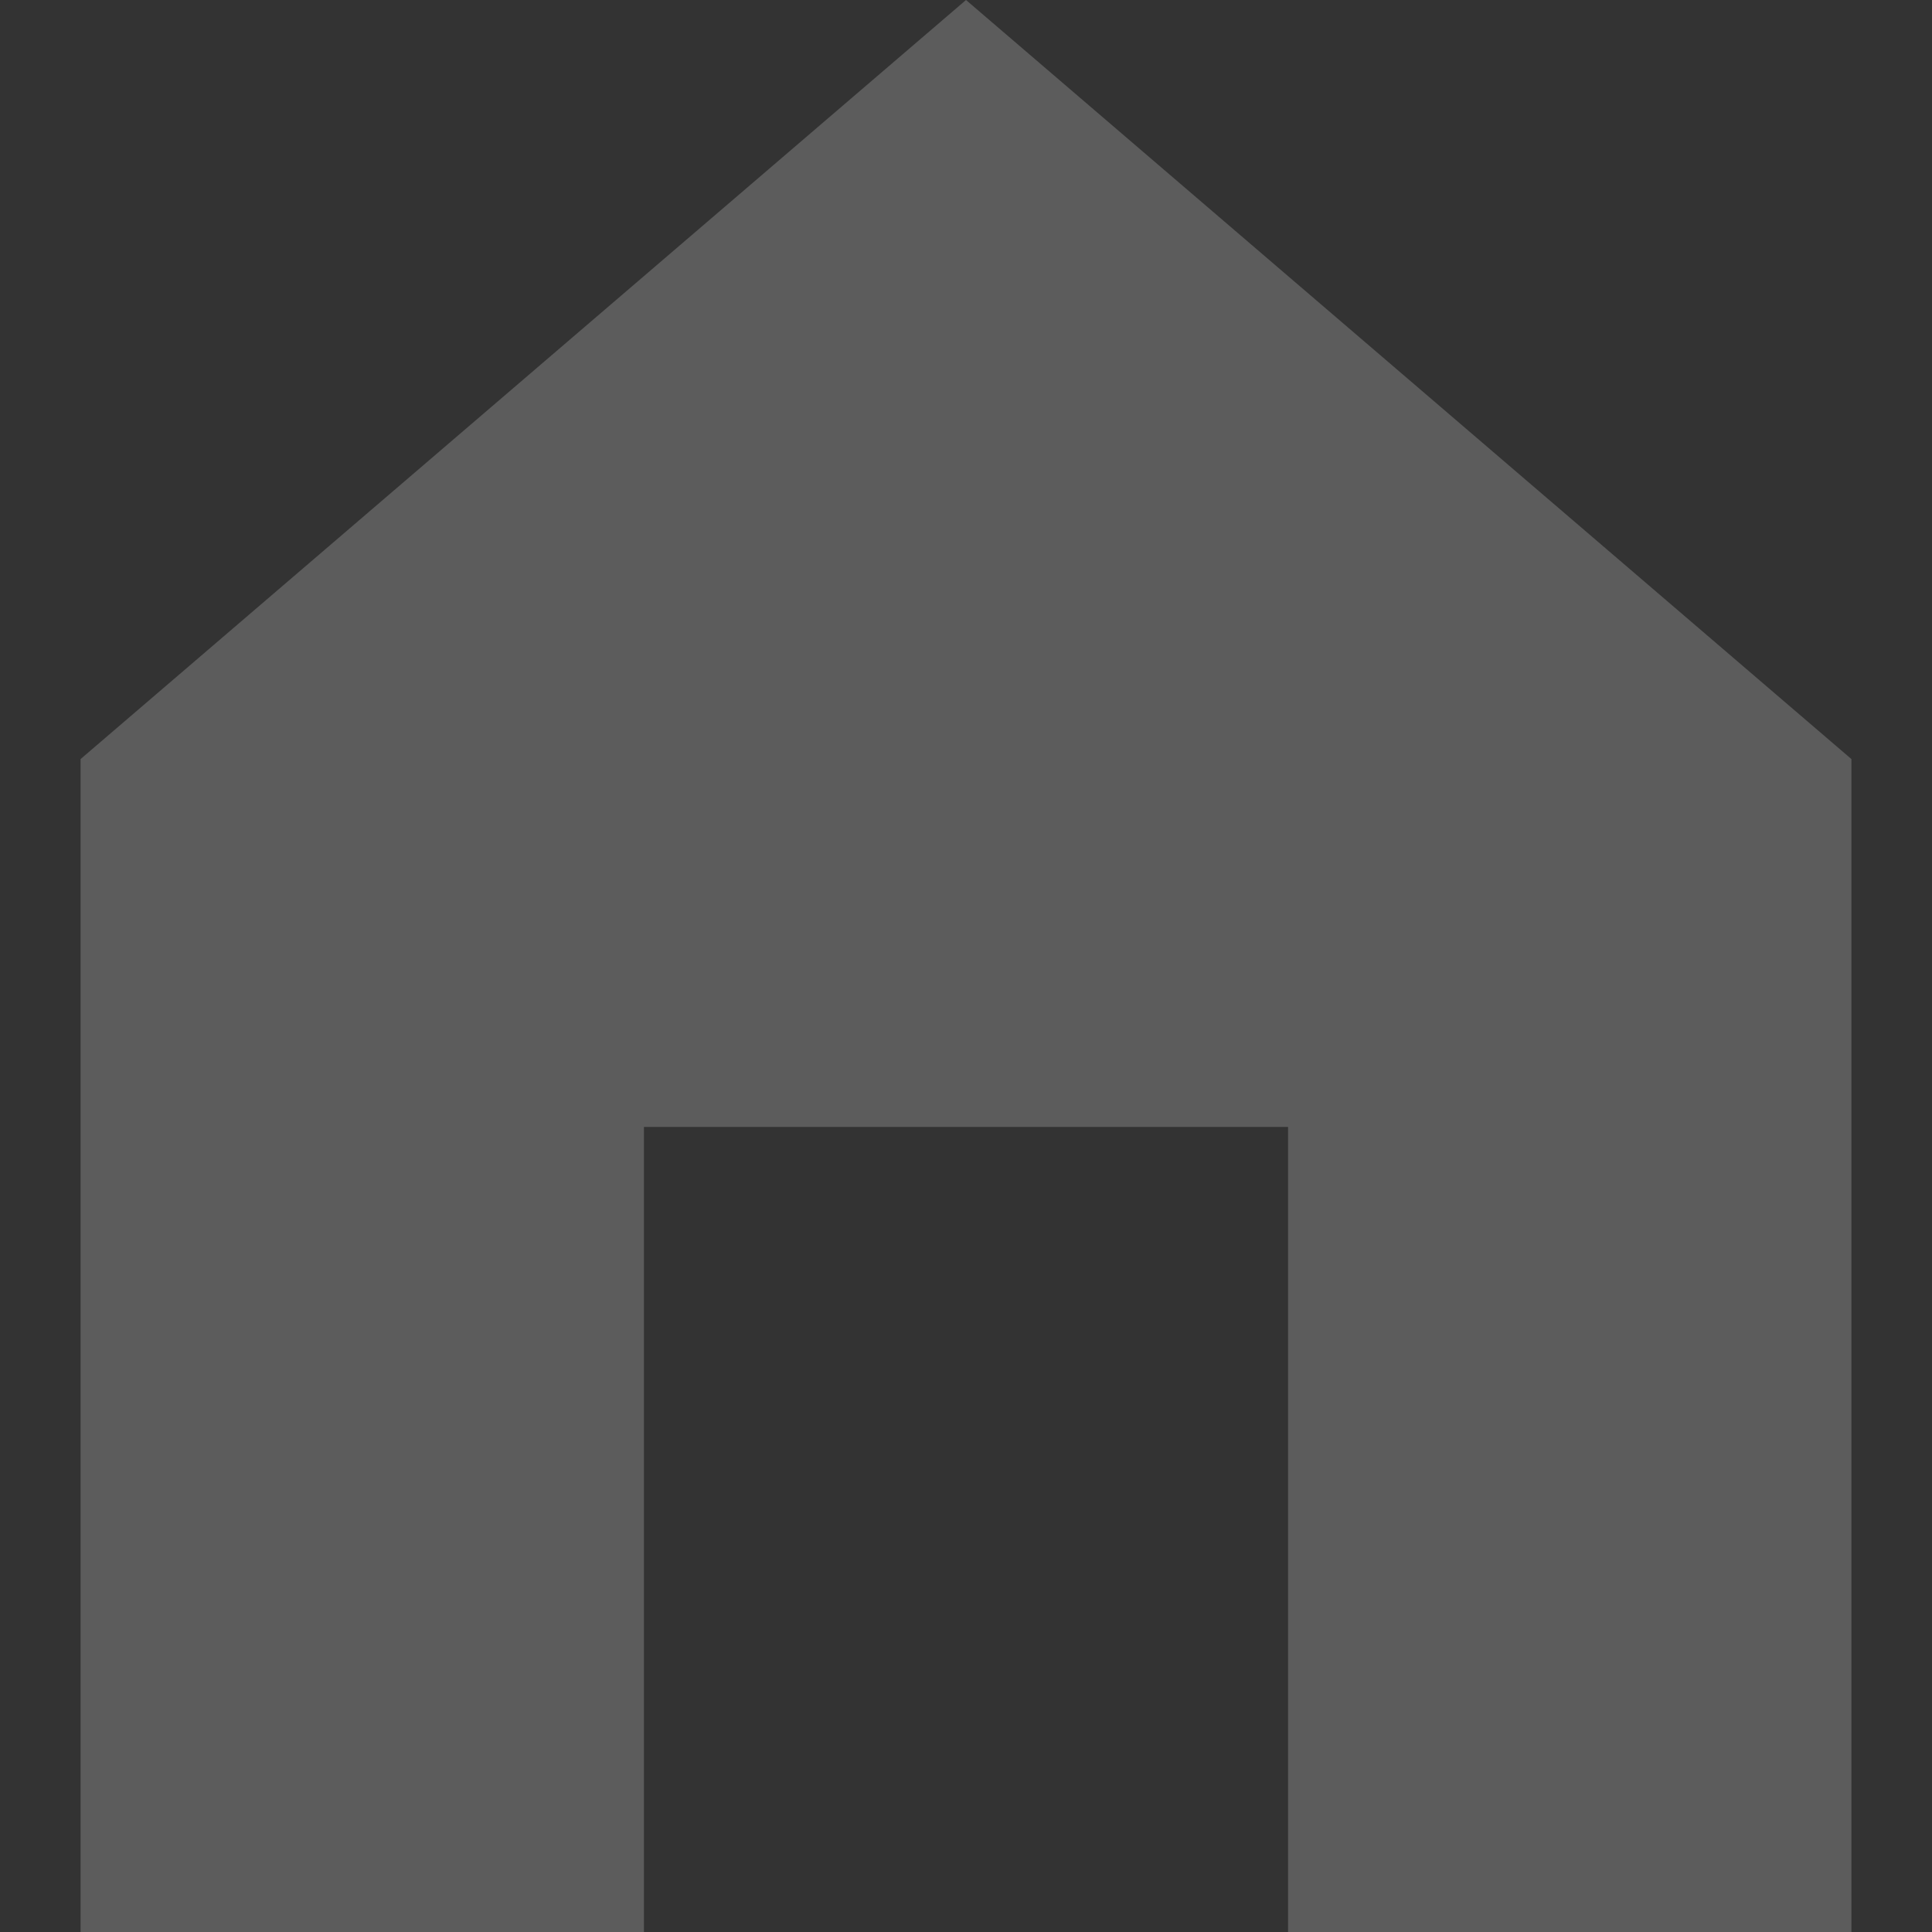 <svg width="10" height="10" viewBox="0 0 10 10" fill="none" xmlns="http://www.w3.org/2000/svg">
<rect x="0" y="0" width="10" height="10" fill="#333333" stroke="none"/>
<path fill-rule="evenodd" clip-rule="evenodd" d="M0.417 3.929L5 0L9.583 3.929V10H6.667V5.833H3.333V10H0.417V3.929Z" fill="white" fill-opacity="0.2"/>
</svg>
